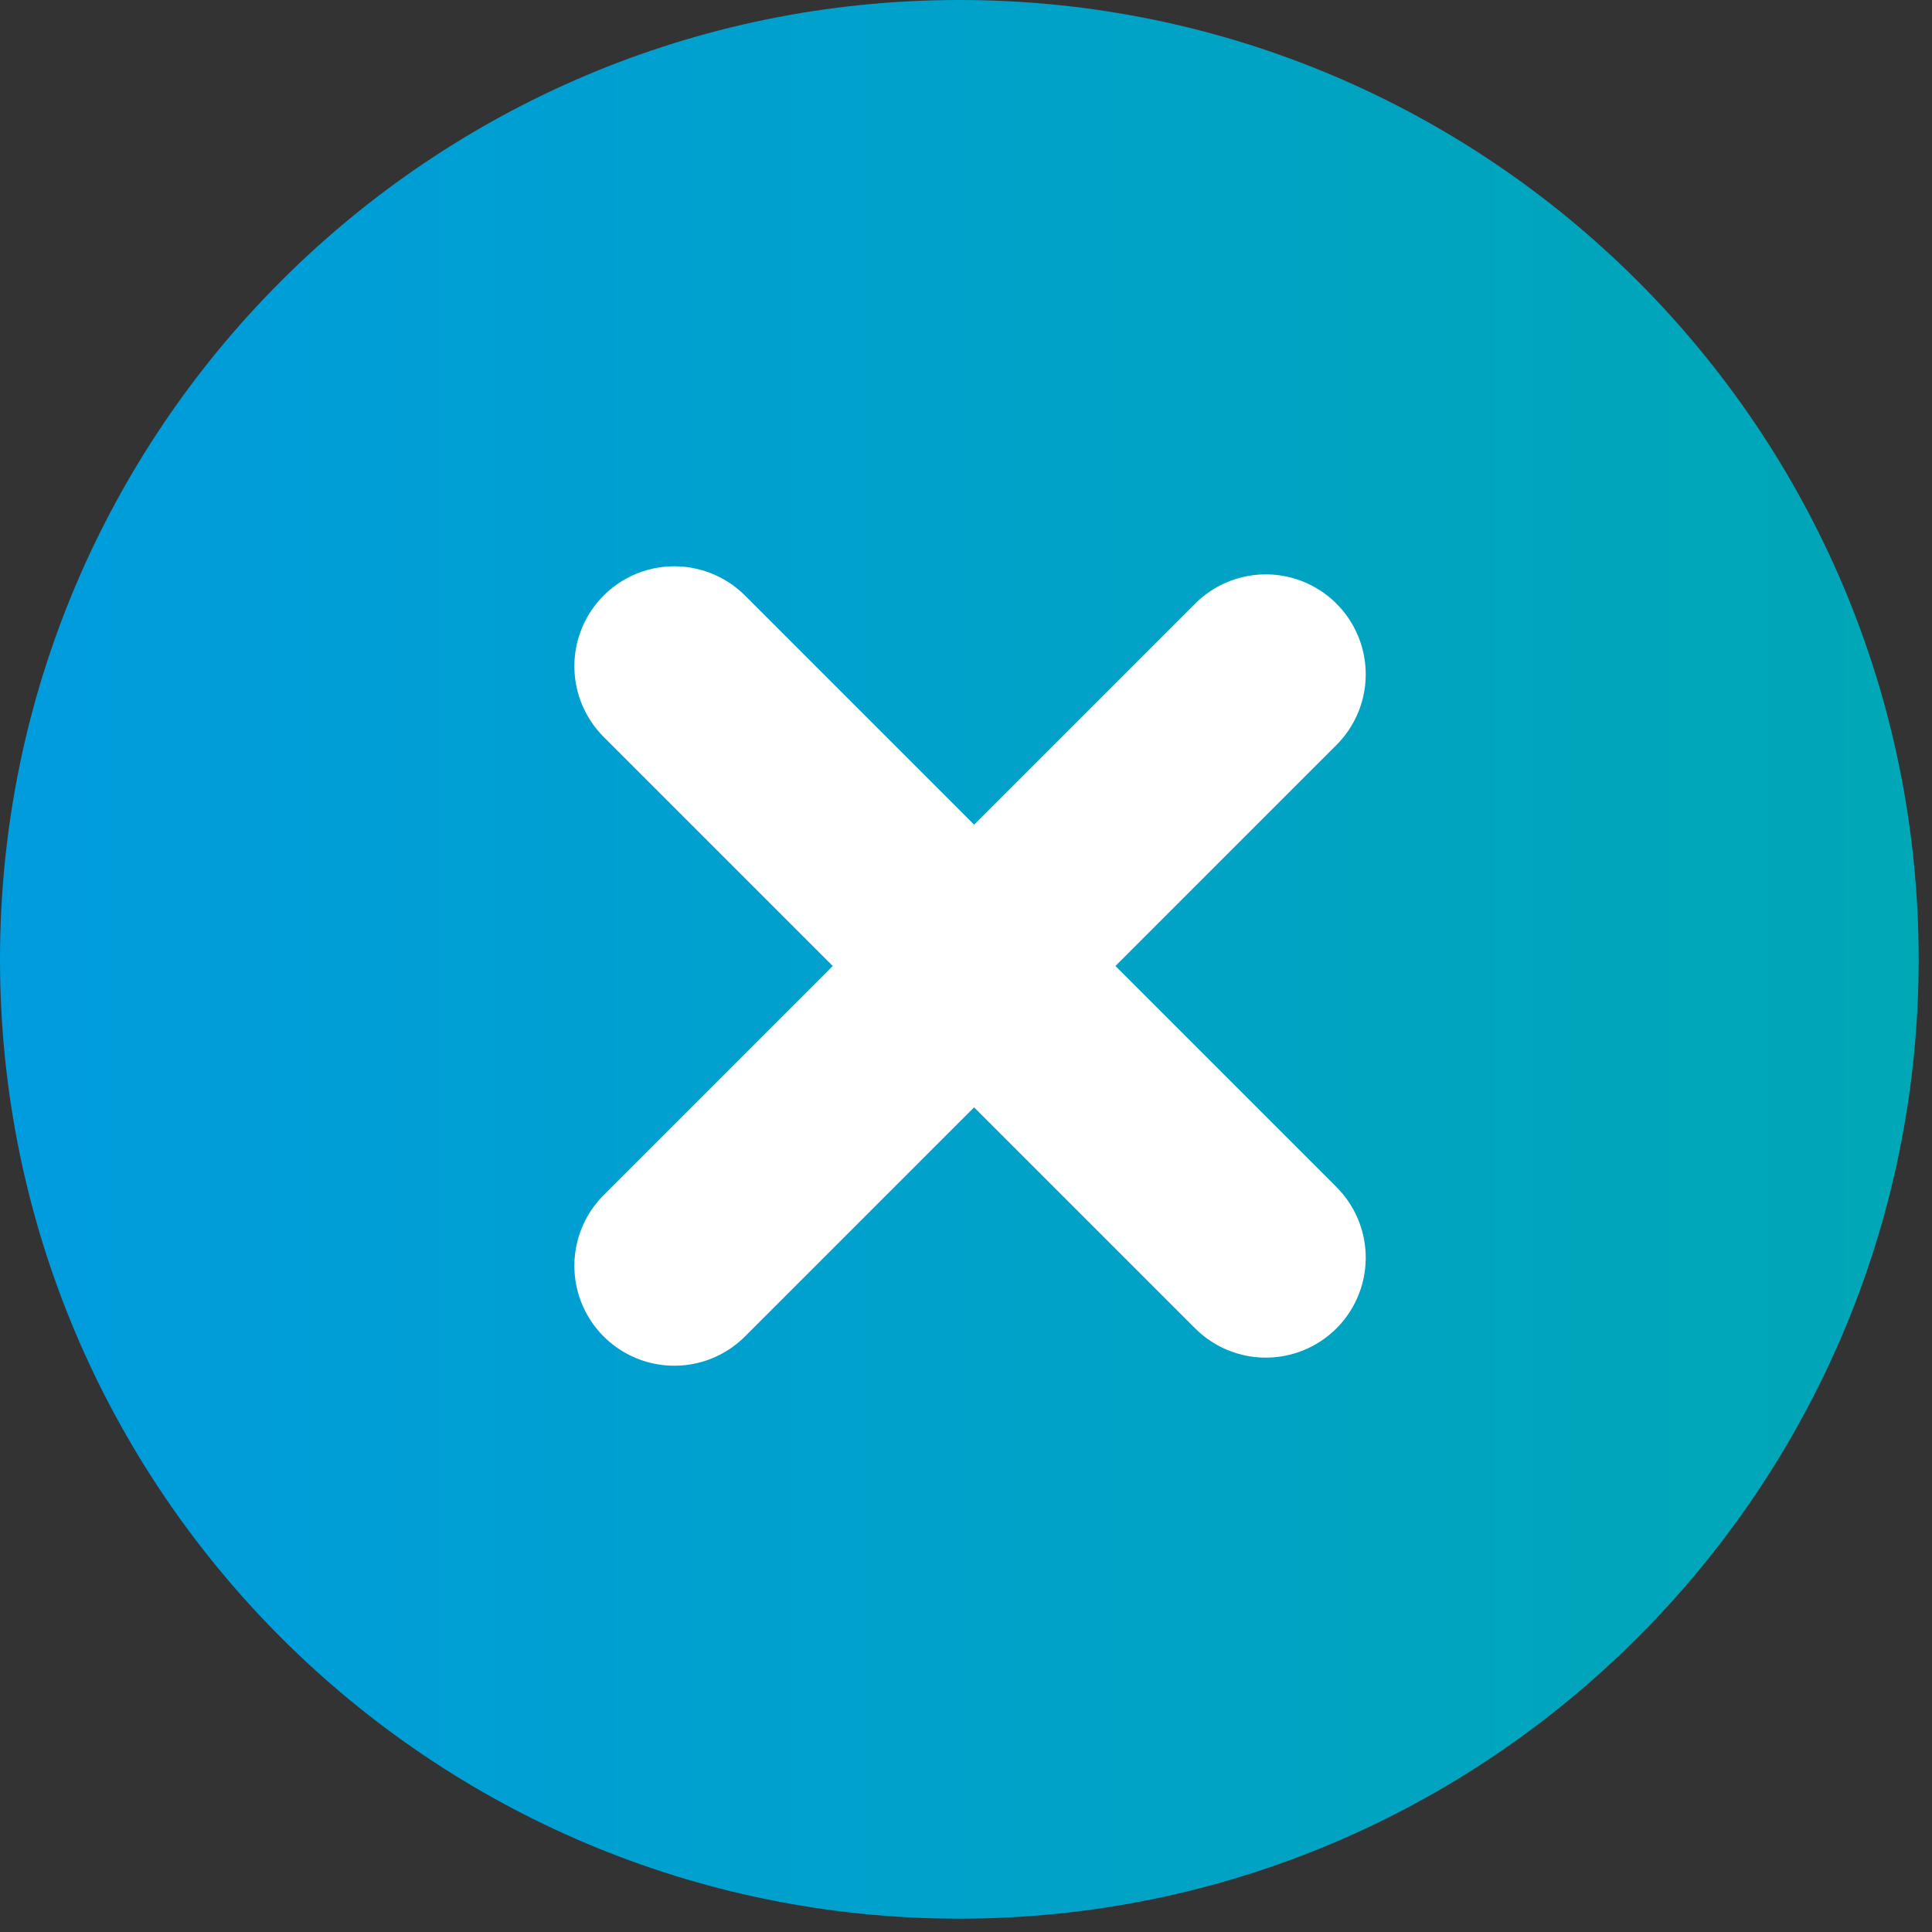 <svg width="58" height="58" viewBox="0 0 58 58" fill="none" xmlns="http://www.w3.org/2000/svg">
<rect x="0" y="0" width="58" height="58" fill="#333333" stroke="none"/>
<path d="M28.8 0C12.9 0 0 12.9 0 28.8C0 44.7 12.9 57.6 28.8 57.6C44.7 57.6 57.6 44.7 57.6 28.8C57.6 12.9 44.7 0 28.8 0Z" fill="url(#paint0_linear_3943_1889)"/>
<line x1="20.243" y1="20" x2="38" y2="37.757" stroke="white" stroke-width="6" stroke-linecap="round"/>
<line x1="38" y1="20.243" x2="20.243" y2="38" stroke="white" stroke-width="6" stroke-linecap="round"/>
<defs>
<linearGradient id="paint0_linear_3943_1889" x1="-4.20978e-07" y1="29" x2="58" y2="29" gradientUnits="userSpaceOnUse">
<stop stop-color="#009CDE"/>
<stop offset="1" stop-color="#00A7B5"/>
</linearGradient>
</defs>
</svg>
